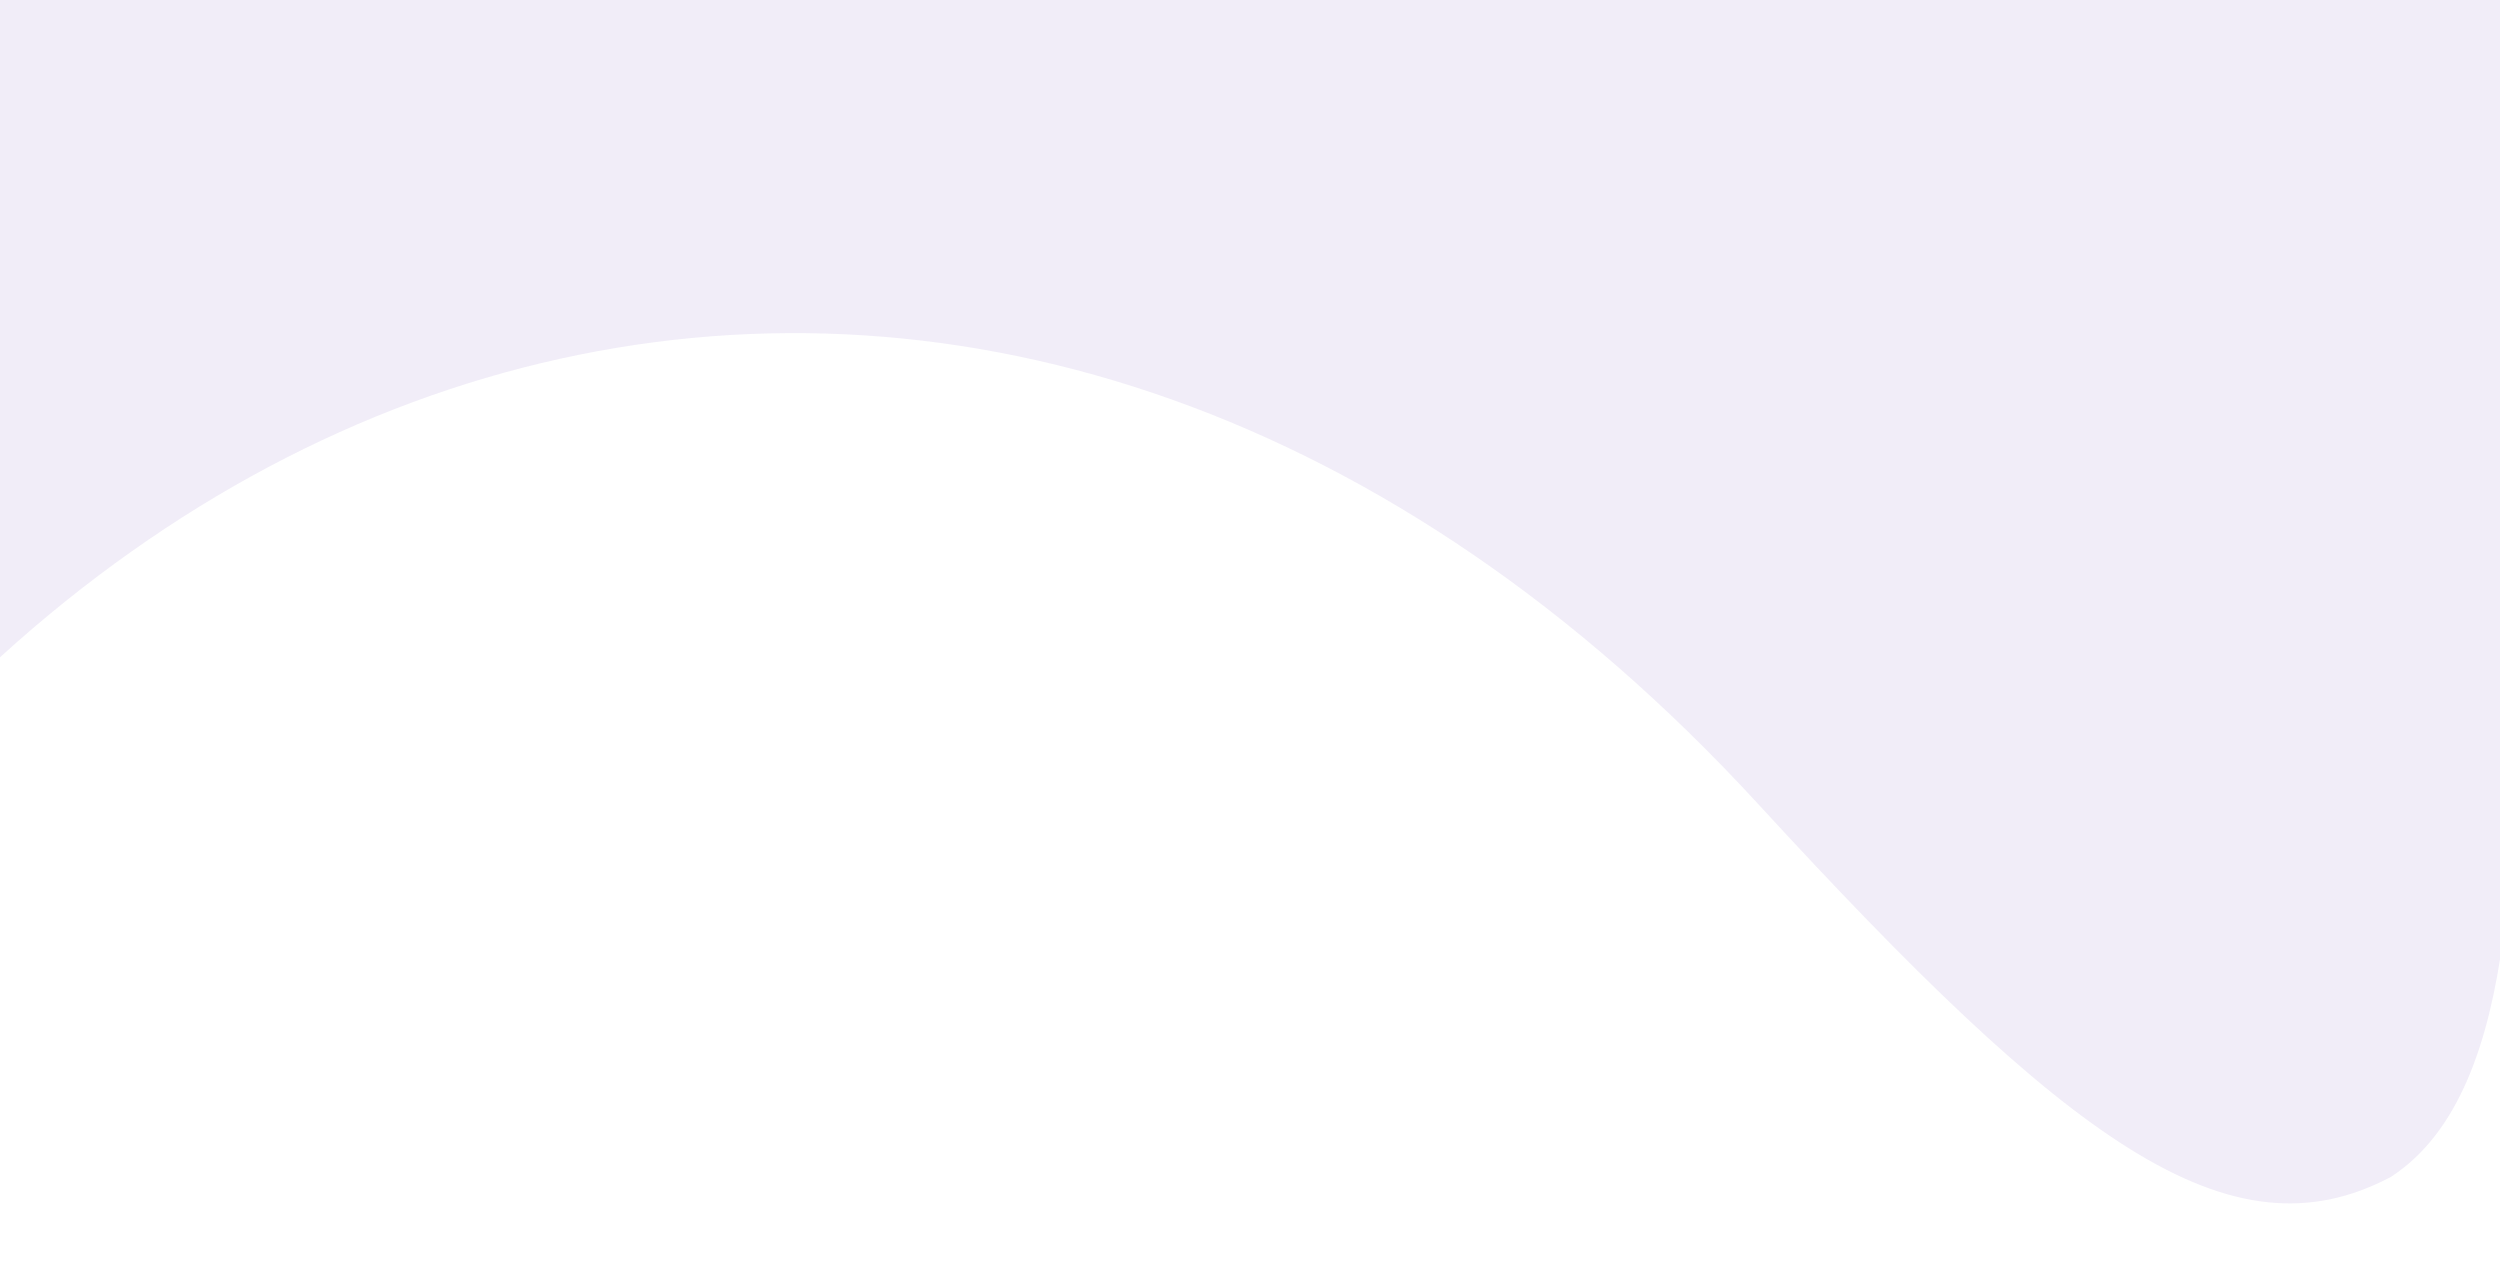 <svg width="1920" height="973" viewBox="0 0 1920 973" fill="none" xmlns="http://www.w3.org/2000/svg">
<path opacity="0.1" d="M2379.47 439.981L2380.27 439.867L2164.12 -298.583L-352.804 -158.774L-325.409 972.526C14.04 196.127 791.035 8.743 1350.17 617.392C1588.03 876.315 1711.93 969.754 1836.28 903.827C1940.44 835.933 1929.73 627.656 1933.12 463.849C1936.51 300.041 2099.95 338.674 2164.12 372.459C2310.76 449.67 2333.15 446.512 2379.47 439.981Z" fill="#6F4CB9"/>
</svg>
